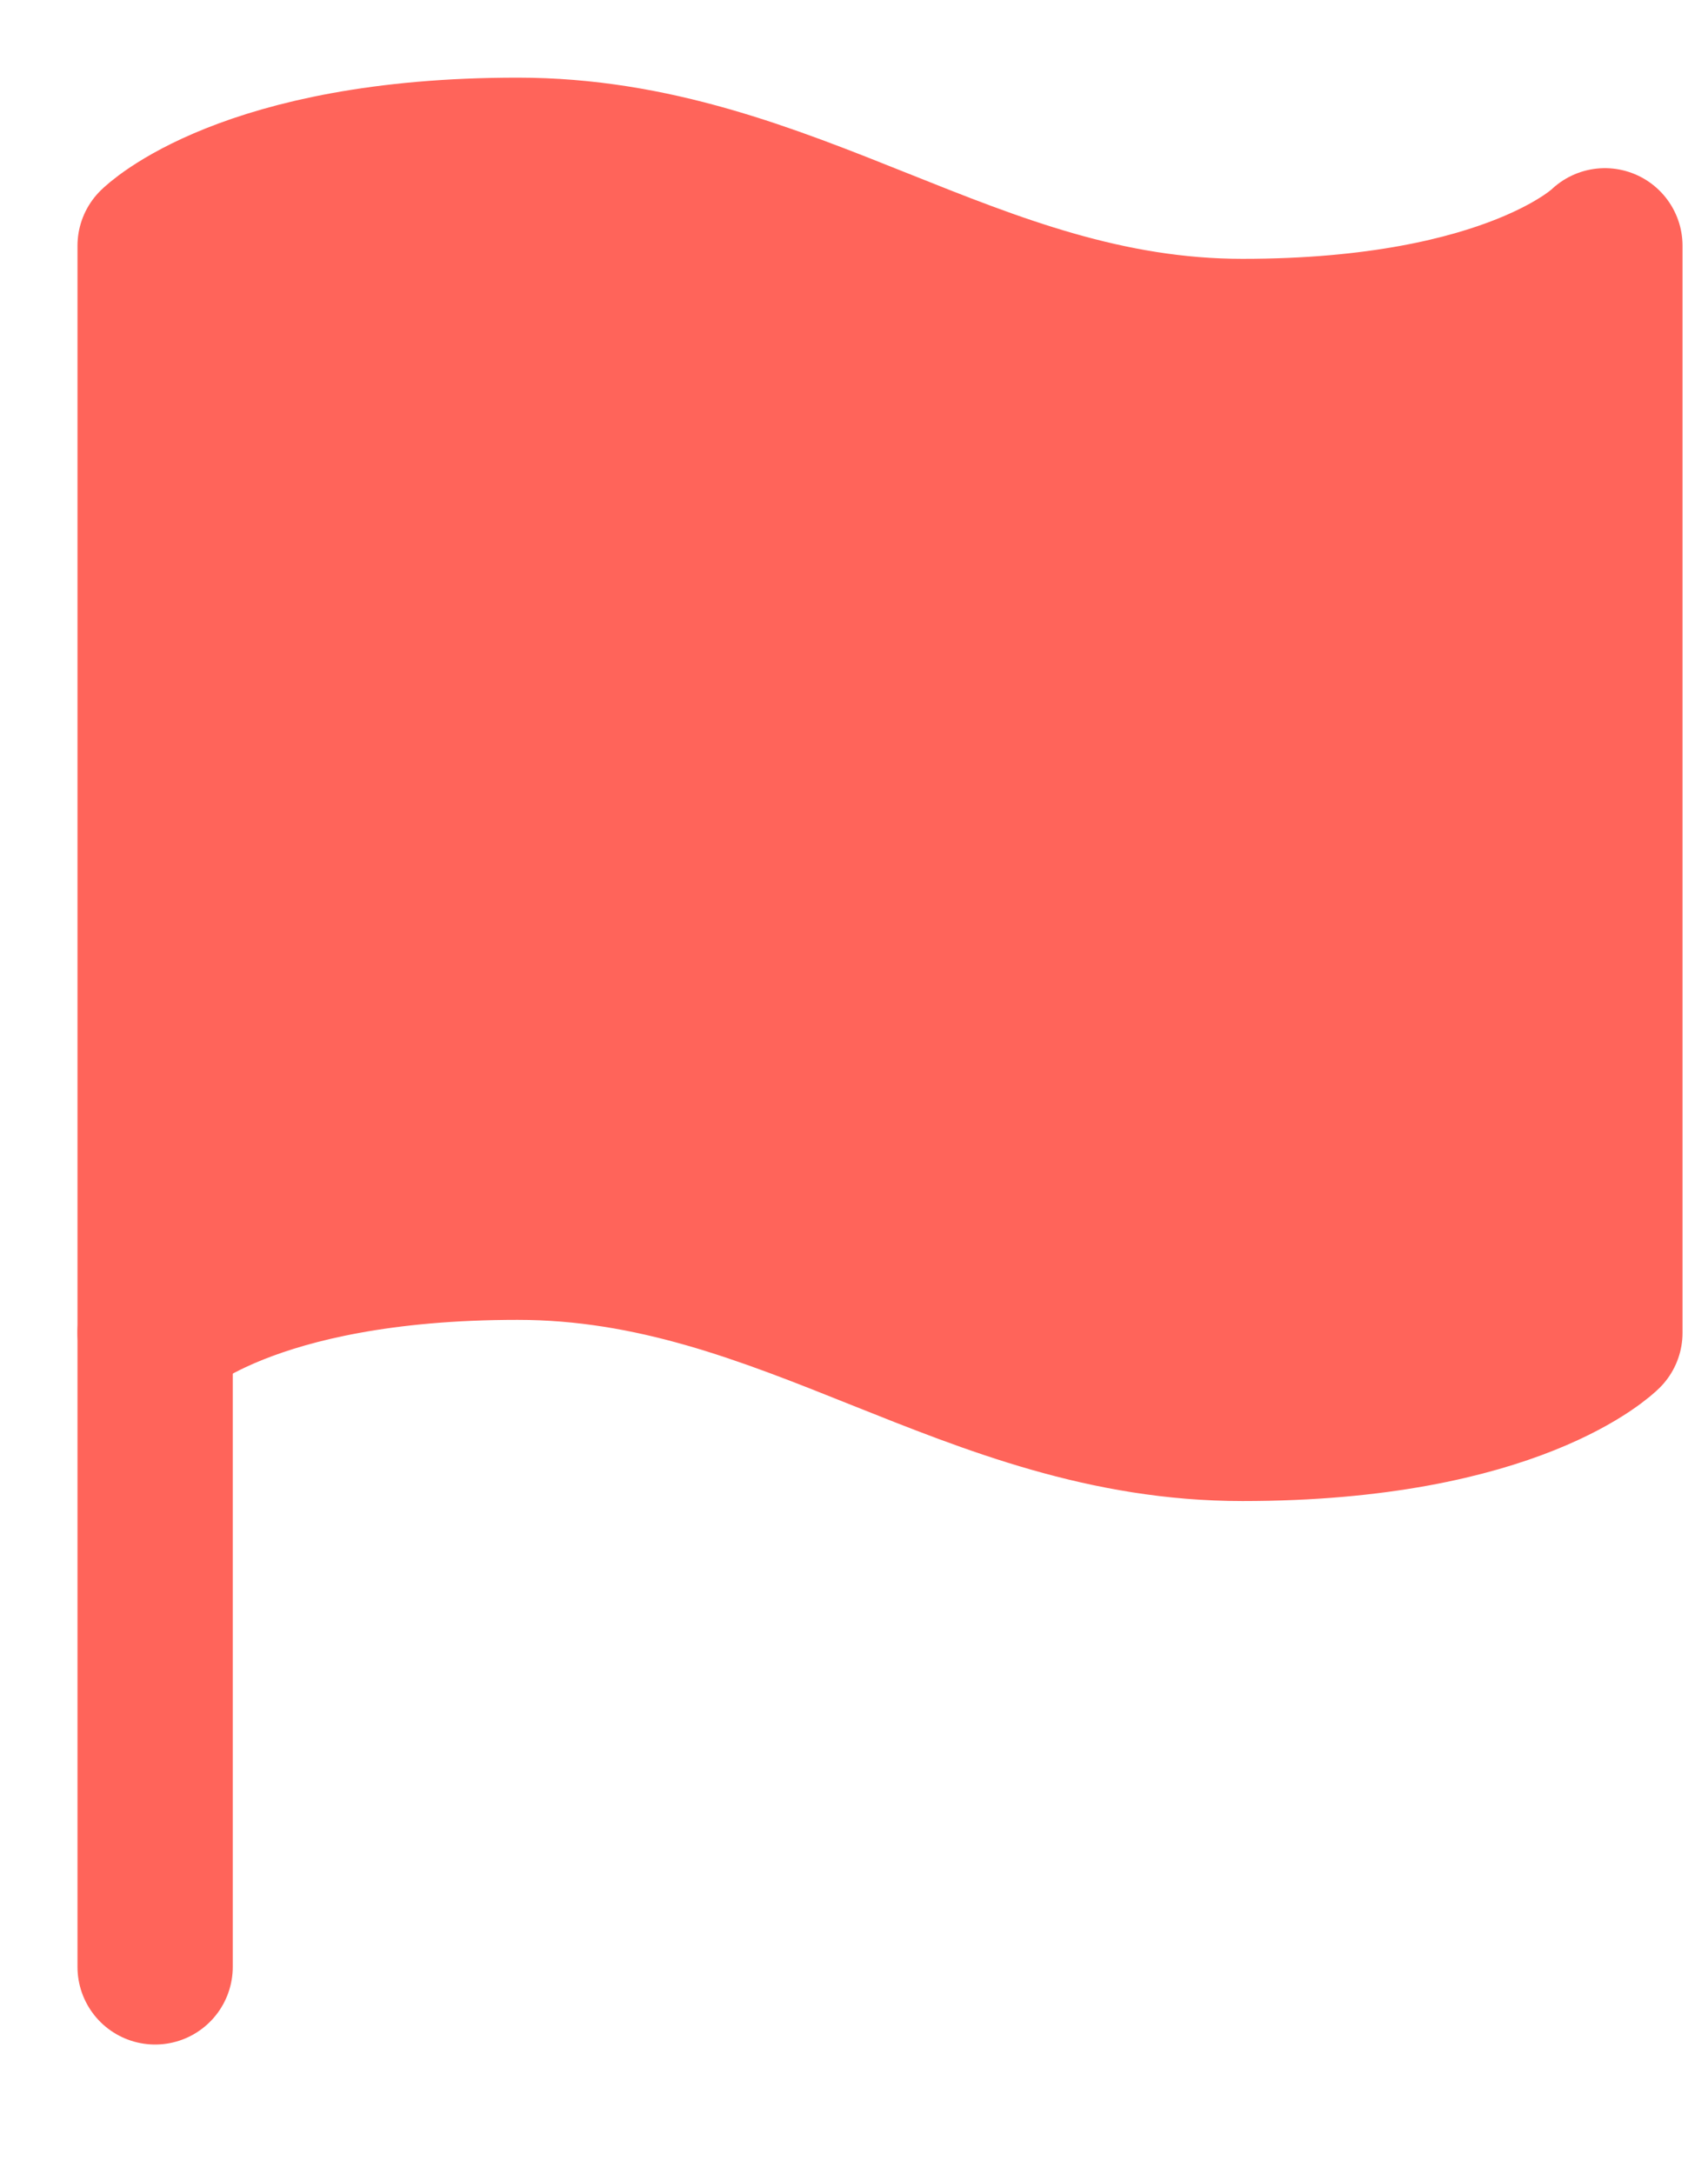 <svg width="11" height="14" viewBox="0 0 11 14" fill="none" xmlns="http://www.w3.org/2000/svg">
<g id="Group 1000003927">
<path id="Vector" d="M0.999 8.583C0.999 8.583 1.583 8 3.333 8C5.084 8 6.251 9.167 8.002 9.167C9.753 9.167 10.336 8.583 10.336 8.583V1.583C10.336 1.583 9.753 2.167 8.002 2.167C6.251 2.167 5.084 1 3.333 1C1.583 1 0.999 1.583 0.999 1.583V8.583Z" fill="#FF645A" stroke="#FF645A" stroke-linecap="round" stroke-linejoin="round"/>
<path id="Vector_2" d="M0.999 12.667V8.583" stroke="#FF645A" stroke-linecap="round" stroke-linejoin="round"/>
</g>
</svg>
